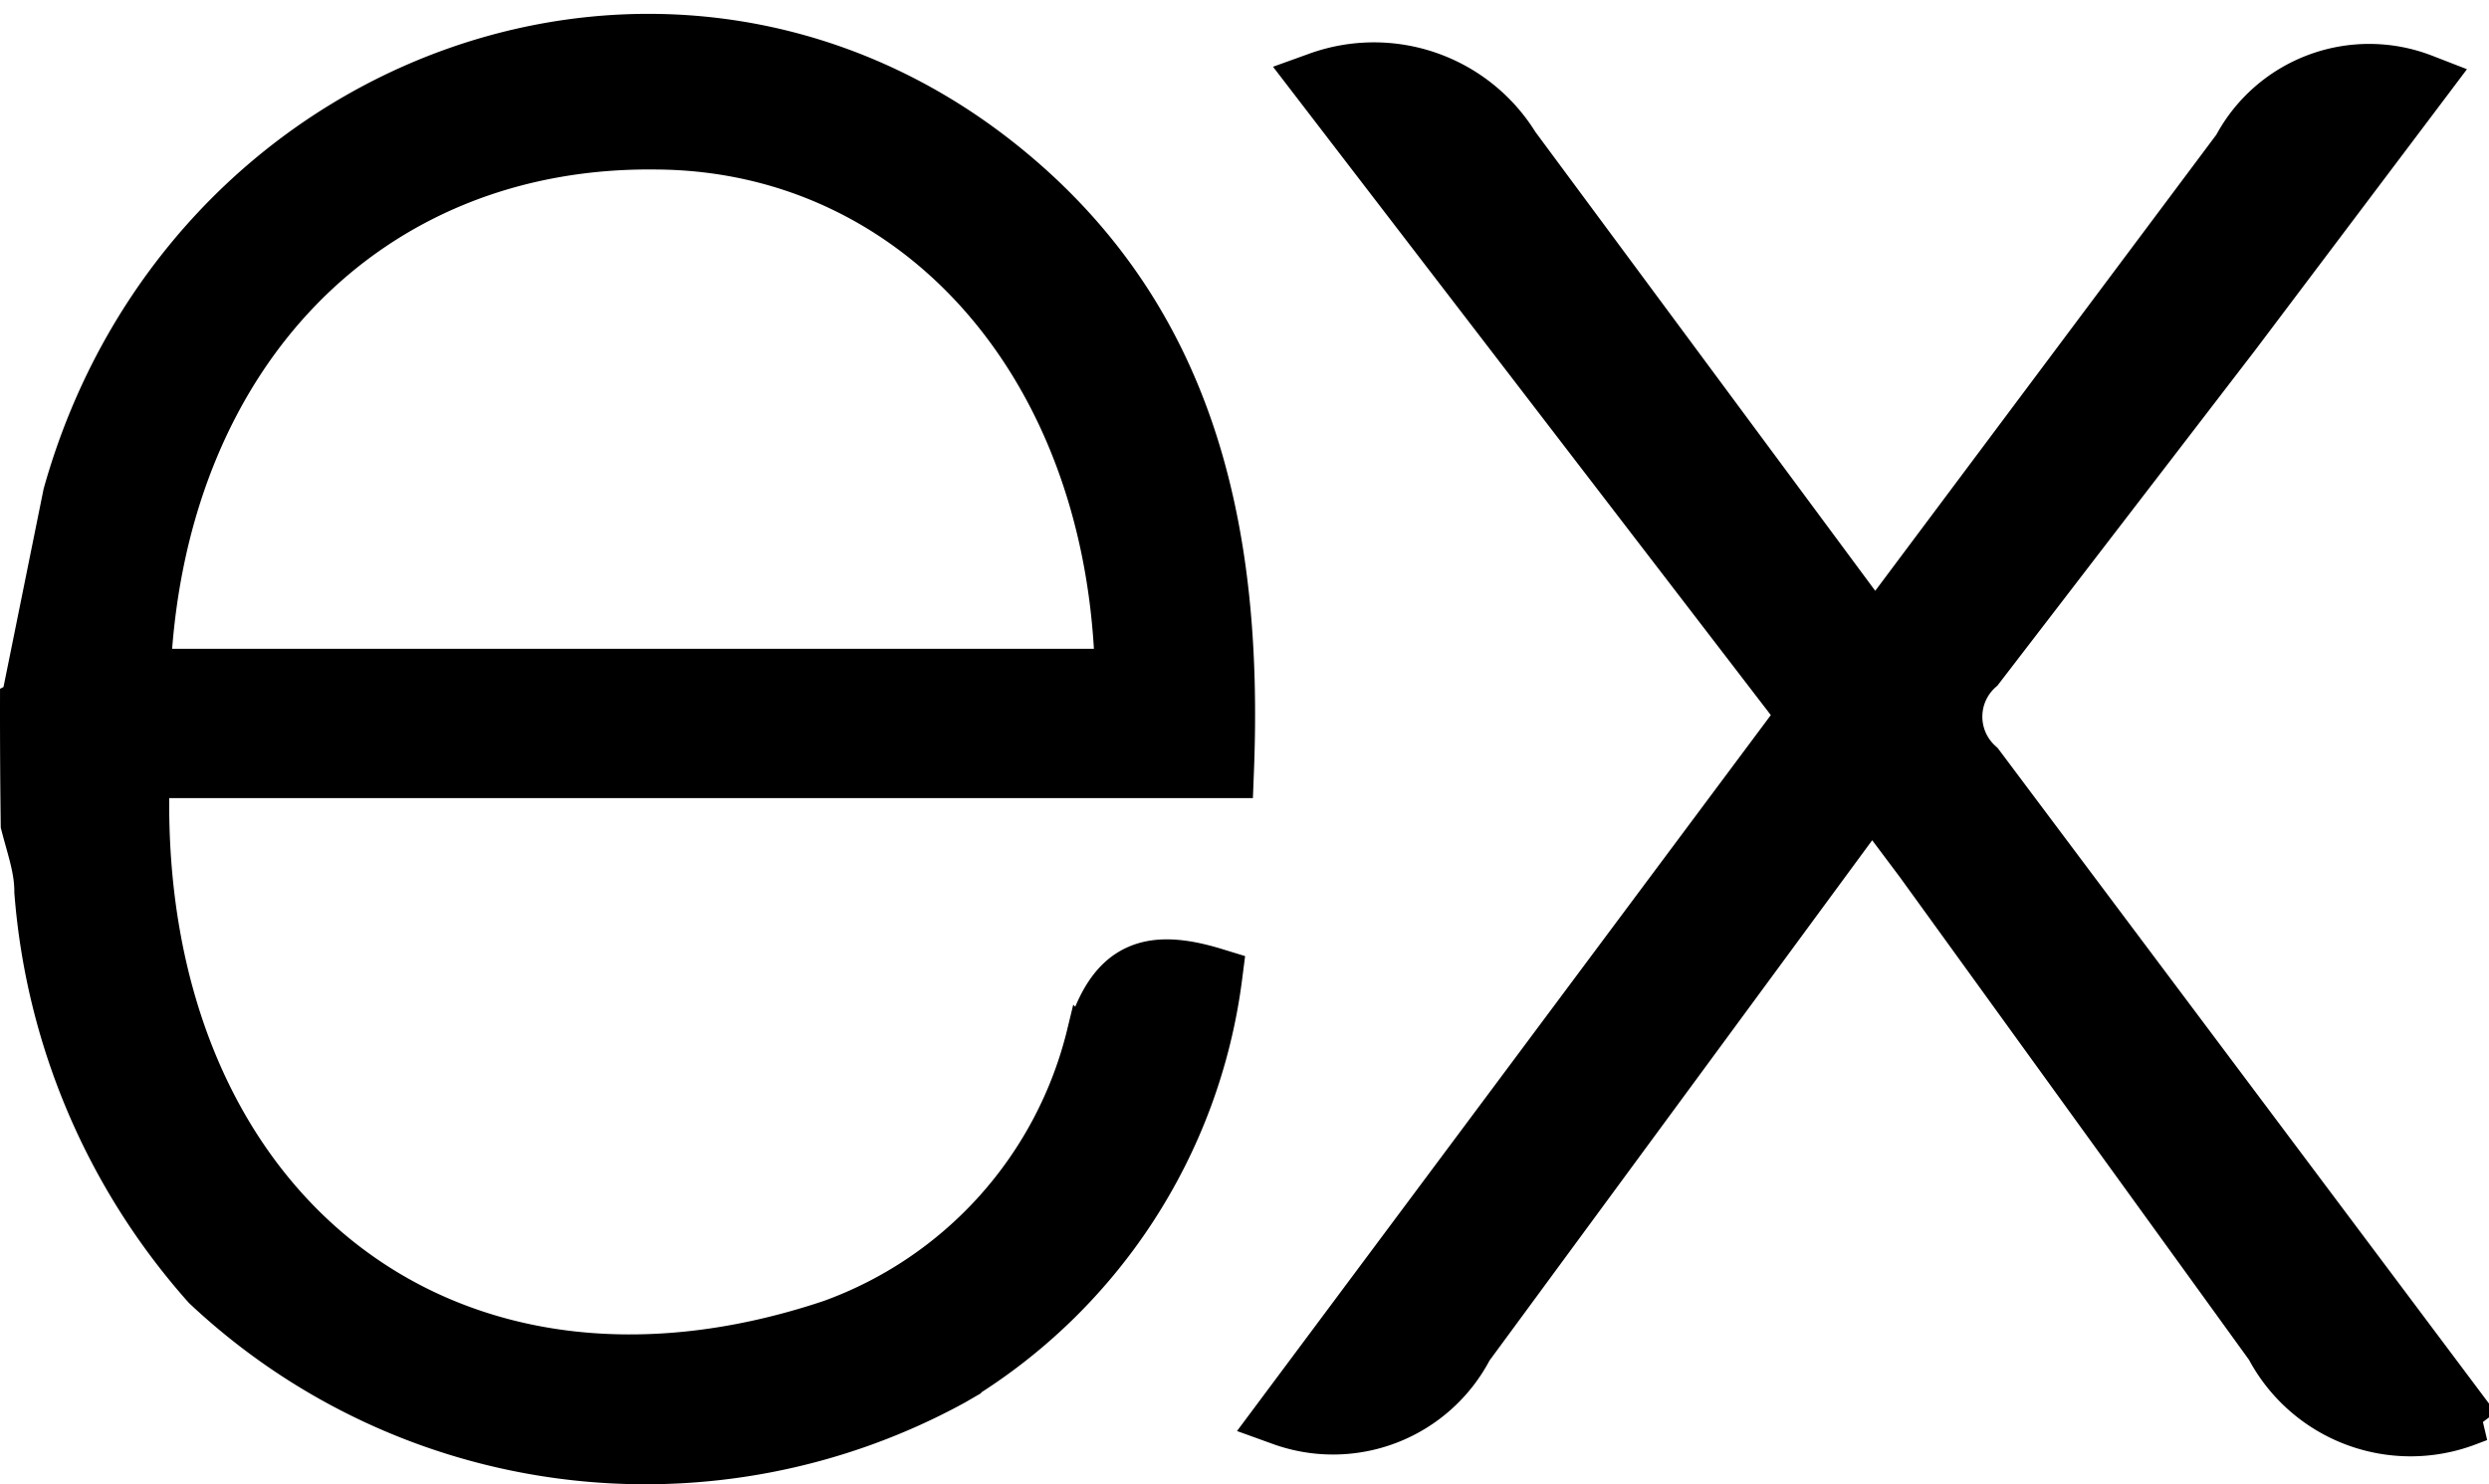 <svg xmlns="http://www.w3.org/2000/svg" fill="none" viewBox="0 0 176 105"><path fill="#000" stroke="#000" stroke-width="2" d="m2 49.952.014-.007-.014.007Zm0 0Zm172.696 51.281-.249-1.061.623-.467-34.497-46.044-.06-.08-.074-.067a3.78 3.78 0 0 1-.934-4.369 3.78 3.78 0 0 1 .934-1.276l.07-.063.057-.074 18.11-23.575.006-.008 13.371-17.744.795-1.056-1.232-.478a11.306 11.306 0 0 0-14.048 5.192l-24.972 33.402-24.854-33.569A12.452 12.452 0 0 0 92.93 4.734l-1.287.464.833 1.085 33.994 44.288-36.588 49.086-.805 1.08 1.267.458a11.53 11.53 0 0 0 14.132-5.495l27.901-37.945 2.773 3.698.01.014 24.723 34.19a11.976 11.976 0 0 0 14.813 5.576ZM4.068 34.773l-.01.036-.008.037-2.919 14.422-.13.066L1 49.95c-.001 2.78.015 5.558.05 8.336l.002.12.03.116c.097.38.199.745.298 1.1.33 1.185.633 2.265.633 3.434v.039l.003.039a48.214 48.214 0 0 0 12.026 28.29l.03.034.032.03a46.039 46.039 0 0 0 53.629 6.85l.017-.01.017-.01a39.9 39.9 0 0 0 19.07-29.146l.107-.836-.806-.247c-2.302-.706-4.347-.943-6.058-.15-1.742.807-2.847 2.54-3.621 5.032l-.01.03-.007.03a28.284 28.284 0 0 1-17.897 19.944c-13.78 4.604-25.93 2.369-34.477-4.612-8.38-6.844-13.446-18.372-13.086-32.91h76.65l.037-.96c.674-17.21-2.747-32.74-16.718-43.718C47.096-7.948 12.527 4.696 4.068 34.774Zm42.39-23.783h.006c17.638.136 31.115 14.763 31.938 35.901h-67.3c.62-10.755 4.43-19.693 10.463-25.95 6.202-6.433 14.808-10.09 24.893-9.951Z"/></svg>